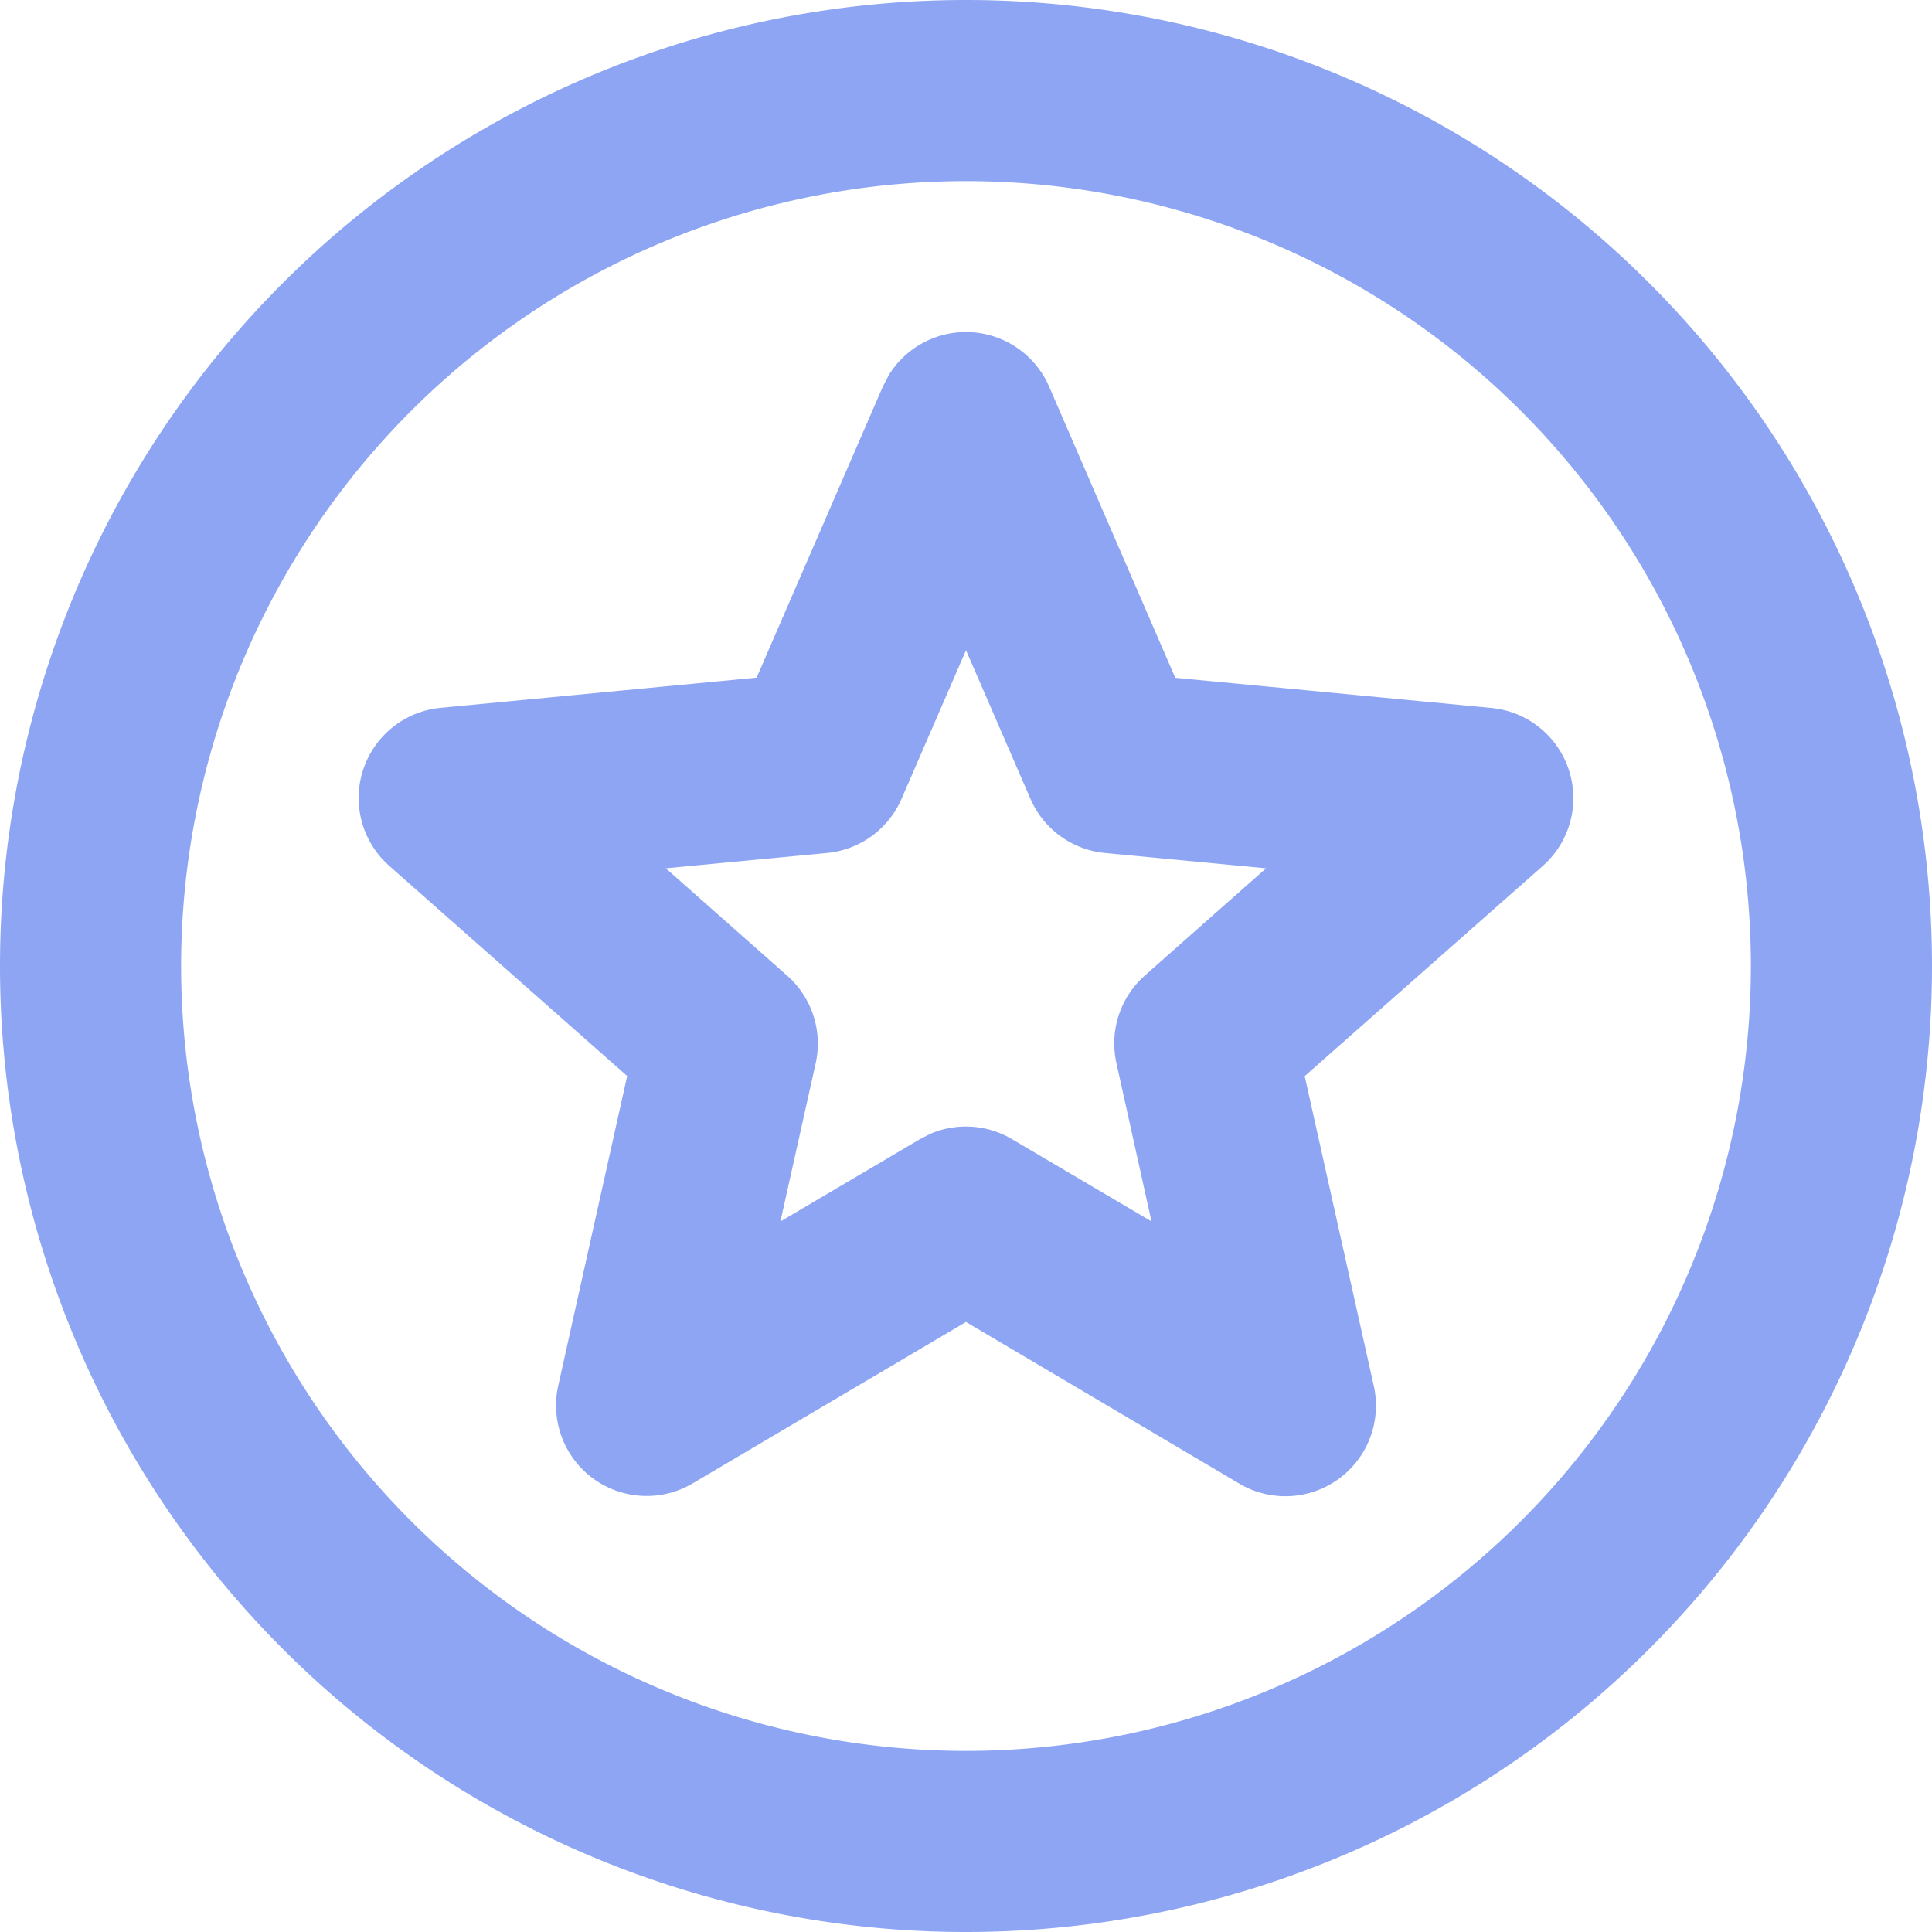 <svg xmlns="http://www.w3.org/2000/svg" width="48" height="48" viewBox="0 0 16 16"><path fill="#8da5f3" d="M8 0a8 8 0 1 1 0 16A8 8 0 0 1 8 0m0 1.5a6.5 6.5 0 1 0 0 13a6.5 6.5 0 0 0 0-13m0 1.25a.75.75 0 0 1 .688.451l1.045 2.412l2.618.25a.75.75 0 0 1 .425 1.309l-1.971 1.74l.572 2.565a.75.75 0 0 1-1.113.81L8 10.948l-2.264 1.337a.75.75 0 0 1-1.113-.809l.571-2.565l-1.97-1.74a.75.75 0 0 1 .425-1.309l2.617-.25L7.312 3.2l.051-.097A.75.75 0 0 1 8 2.75m-.534 3.866a.75.75 0 0 1-.616.448l-1.336.127l1.006.89a.75.75 0 0 1 .235.725l-.292 1.31l1.156-.682l.09-.046a.75.75 0 0 1 .672.046l1.155.681l-.29-1.31a.75.75 0 0 1 .234-.725l1.005-.889l-1.335-.127a.75.75 0 0 1-.616-.448L8 5.385z"/></svg>